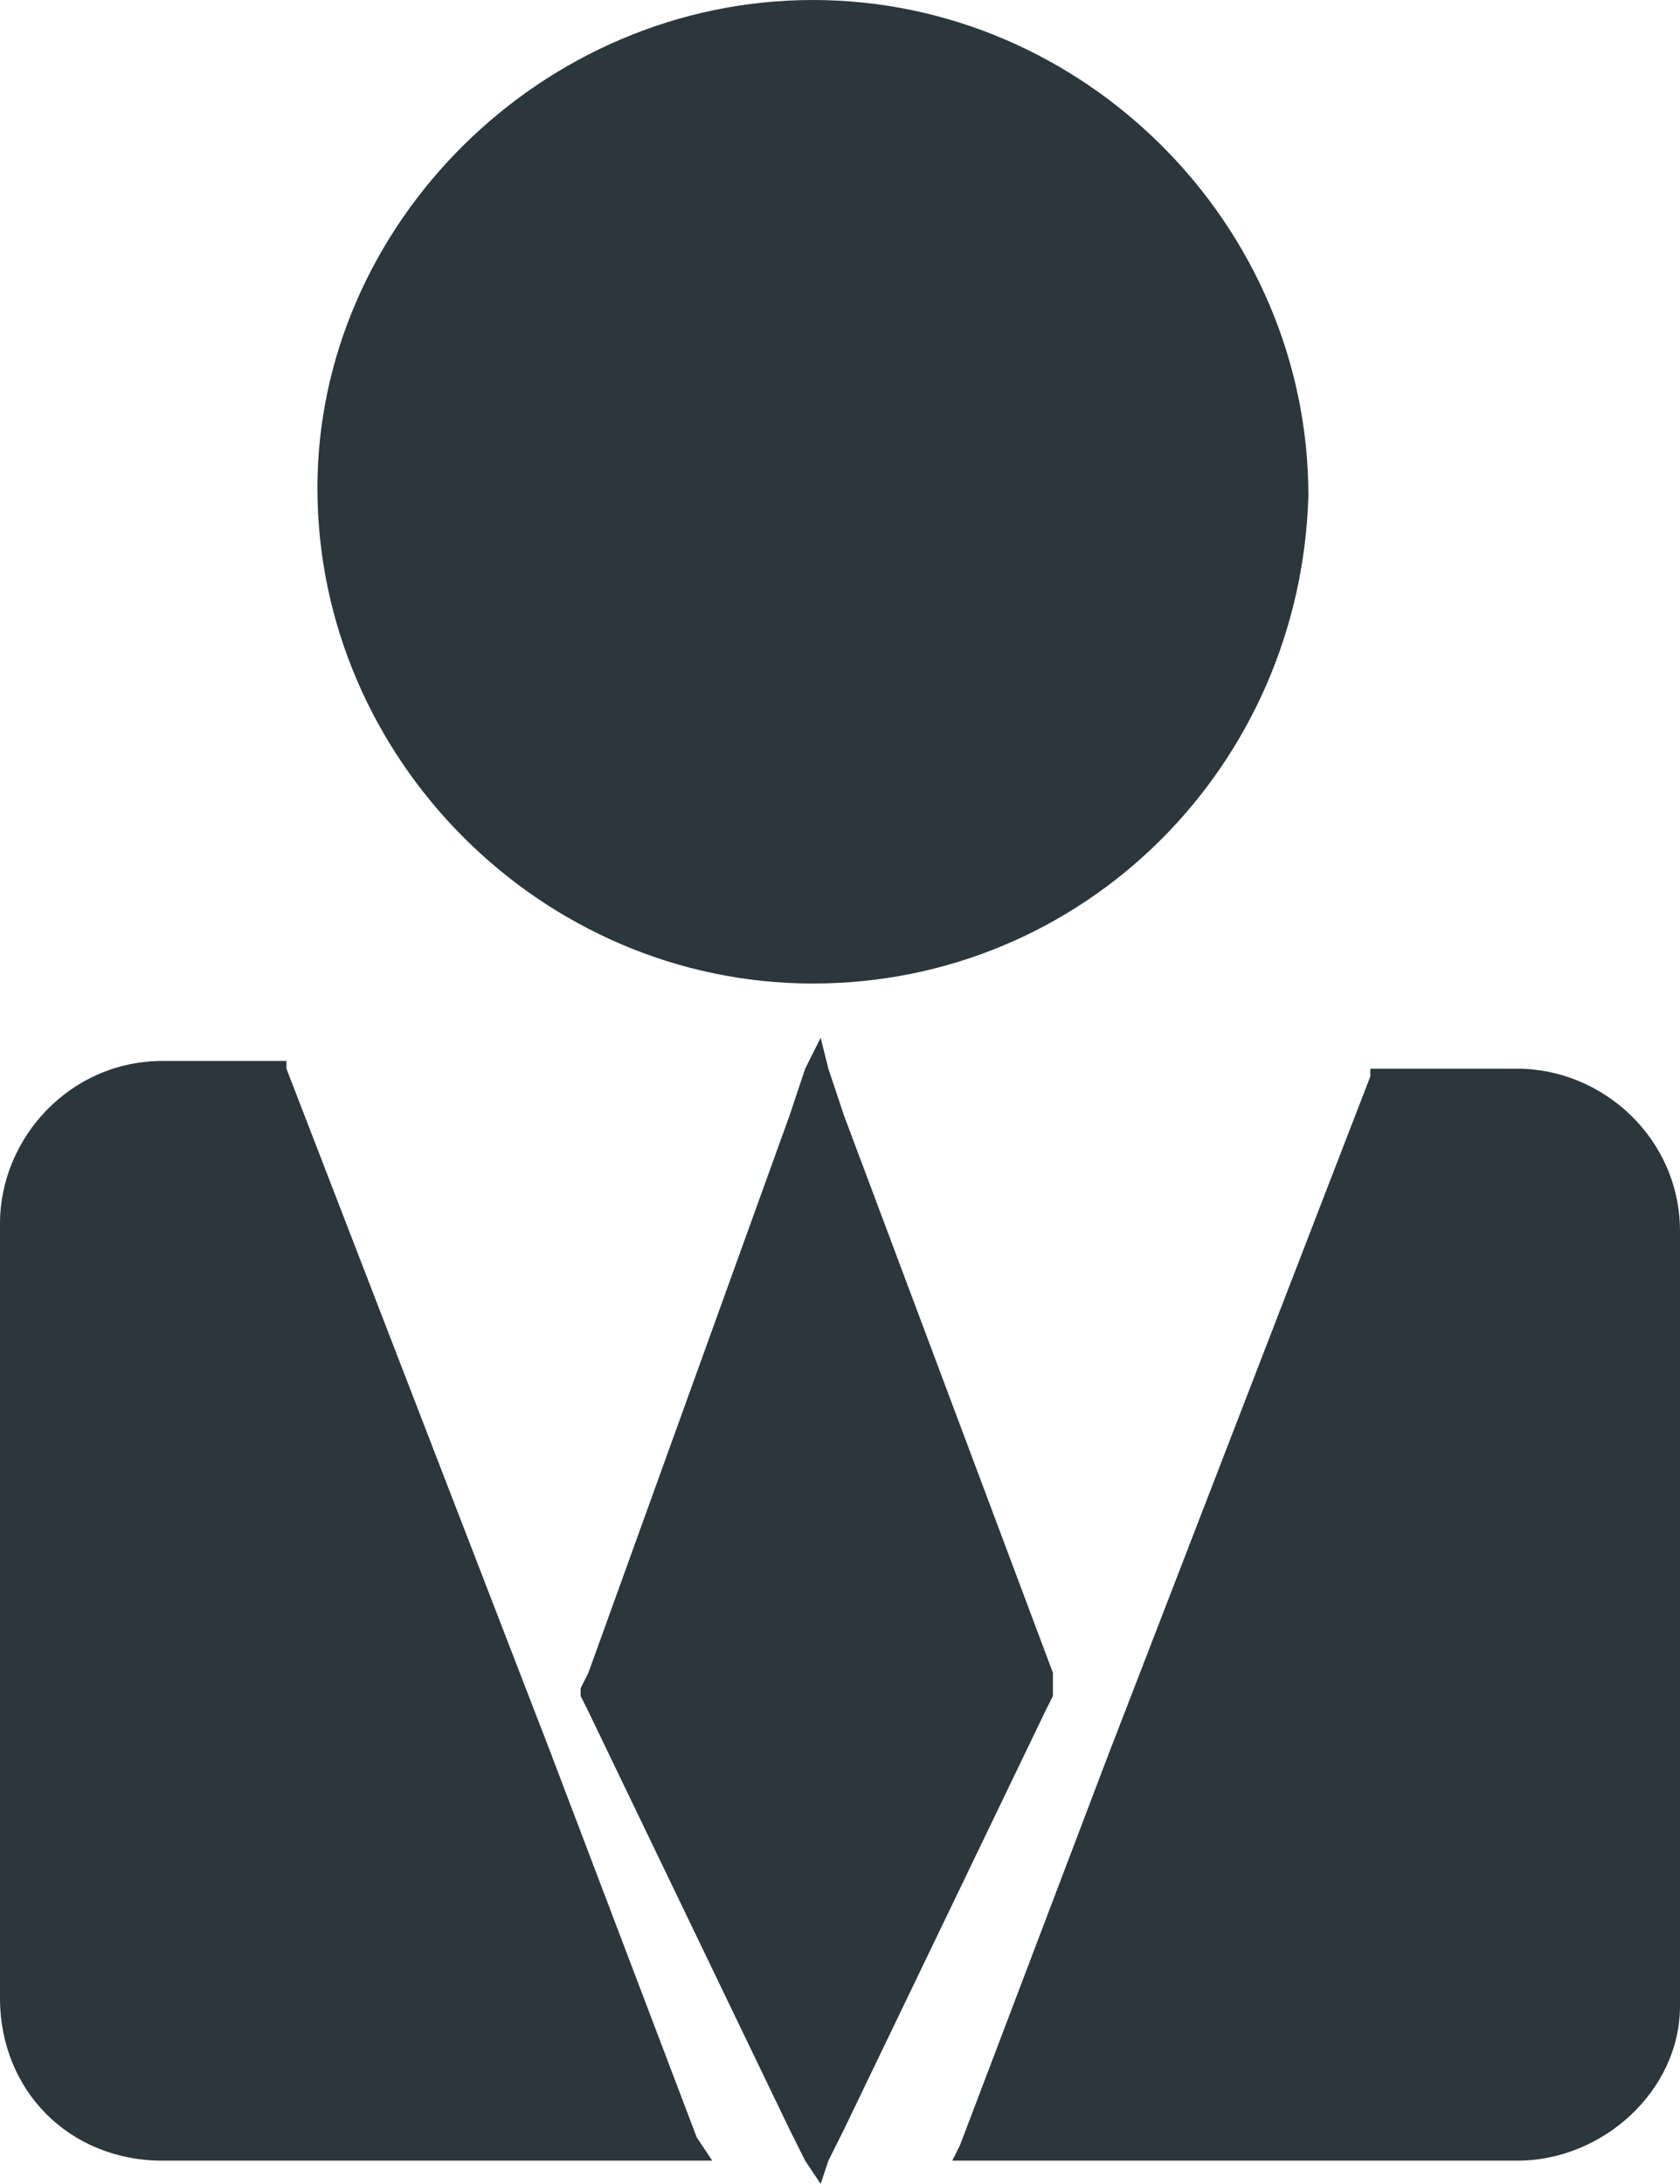 <?xml version="1.0" encoding="utf-8"?>
<!-- Generator: Adobe Illustrator 26.0.2, SVG Export Plug-In . SVG Version: 6.00 Build 0)  -->
<svg version="1.1" id="Ebene_1" xmlns="http://www.w3.org/2000/svg" xmlns:xlink="http://www.w3.org/1999/xlink" x="0px" y="0px"
	 viewBox="0 0 21.7 28.2" style="enable-background:new 0 0 21.7 28.2;" xml:space="preserve">
<style type="text/css">
	.st0{fill:#2B363D;}
	.st1{clip-path:url(#SVGID_00000153701039151005256380000011724161248860956824_);fill:#2B363D;}
</style>
<polygon class="st0" points="10.4,13.8 10.2,14.4 7.6,21.6 7.5,21.8 7.5,21.9 7.5,21.9 7.6,22.1 8.9,24.8 10.2,27.5 10.4,27.9 
	10.6,28.2 10.7,27.9 10.9,27.5 12.2,24.8 13.5,22.1 13.6,21.9 13.6,21.9 13.6,21.8 13.6,21.6 10.9,14.4 10.7,13.8 10.6,13.4 "/>
<g>
	<defs>
		<rect id="SVGID_1_" width="21.7" height="28.2"/>
	</defs>
	<clipPath id="SVGID_00000068671431210904282480000009087052120285910661_">
		<use xlink:href="#SVGID_1_"  style="overflow:visible;"/>
	</clipPath>
	<path style="clip-path:url(#SVGID_00000068671431210904282480000009087052120285910661_);fill:#2B363D;" d="M10.5,12.7
		c-3.5,0-6.4-2.9-6.4-6.4C4.1,2.9,7,0,10.5,0c3.5,0,6.4,2.9,6.4,6.4C16.8,9.9,14,12.7,10.5,12.7"/>
	<path style="clip-path:url(#SVGID_00000068671431210904282480000009087052120285910661_);fill:#2B363D;" d="M19.6,27.9h-7.1h-0.2
		l0.1-0.2l1.9-5l3.4-8.8l0-0.1h0.1h1.8c1.1,0,2.1,0.9,2.1,2.1v10C21.7,27,20.7,27.9,19.6,27.9"/>
	<path style="clip-path:url(#SVGID_00000068671431210904282480000009087052120285910661_);fill:#2B363D;" d="M9.2,27.9H8.9H2.1
		C0.9,27.9,0,27,0,25.8v-10c0-1.1,0.9-2.1,2.1-2.1h1.5h0.1l0,0.1l3.4,8.8l1.9,5L9.2,27.9z"/>
</g>
</svg>
